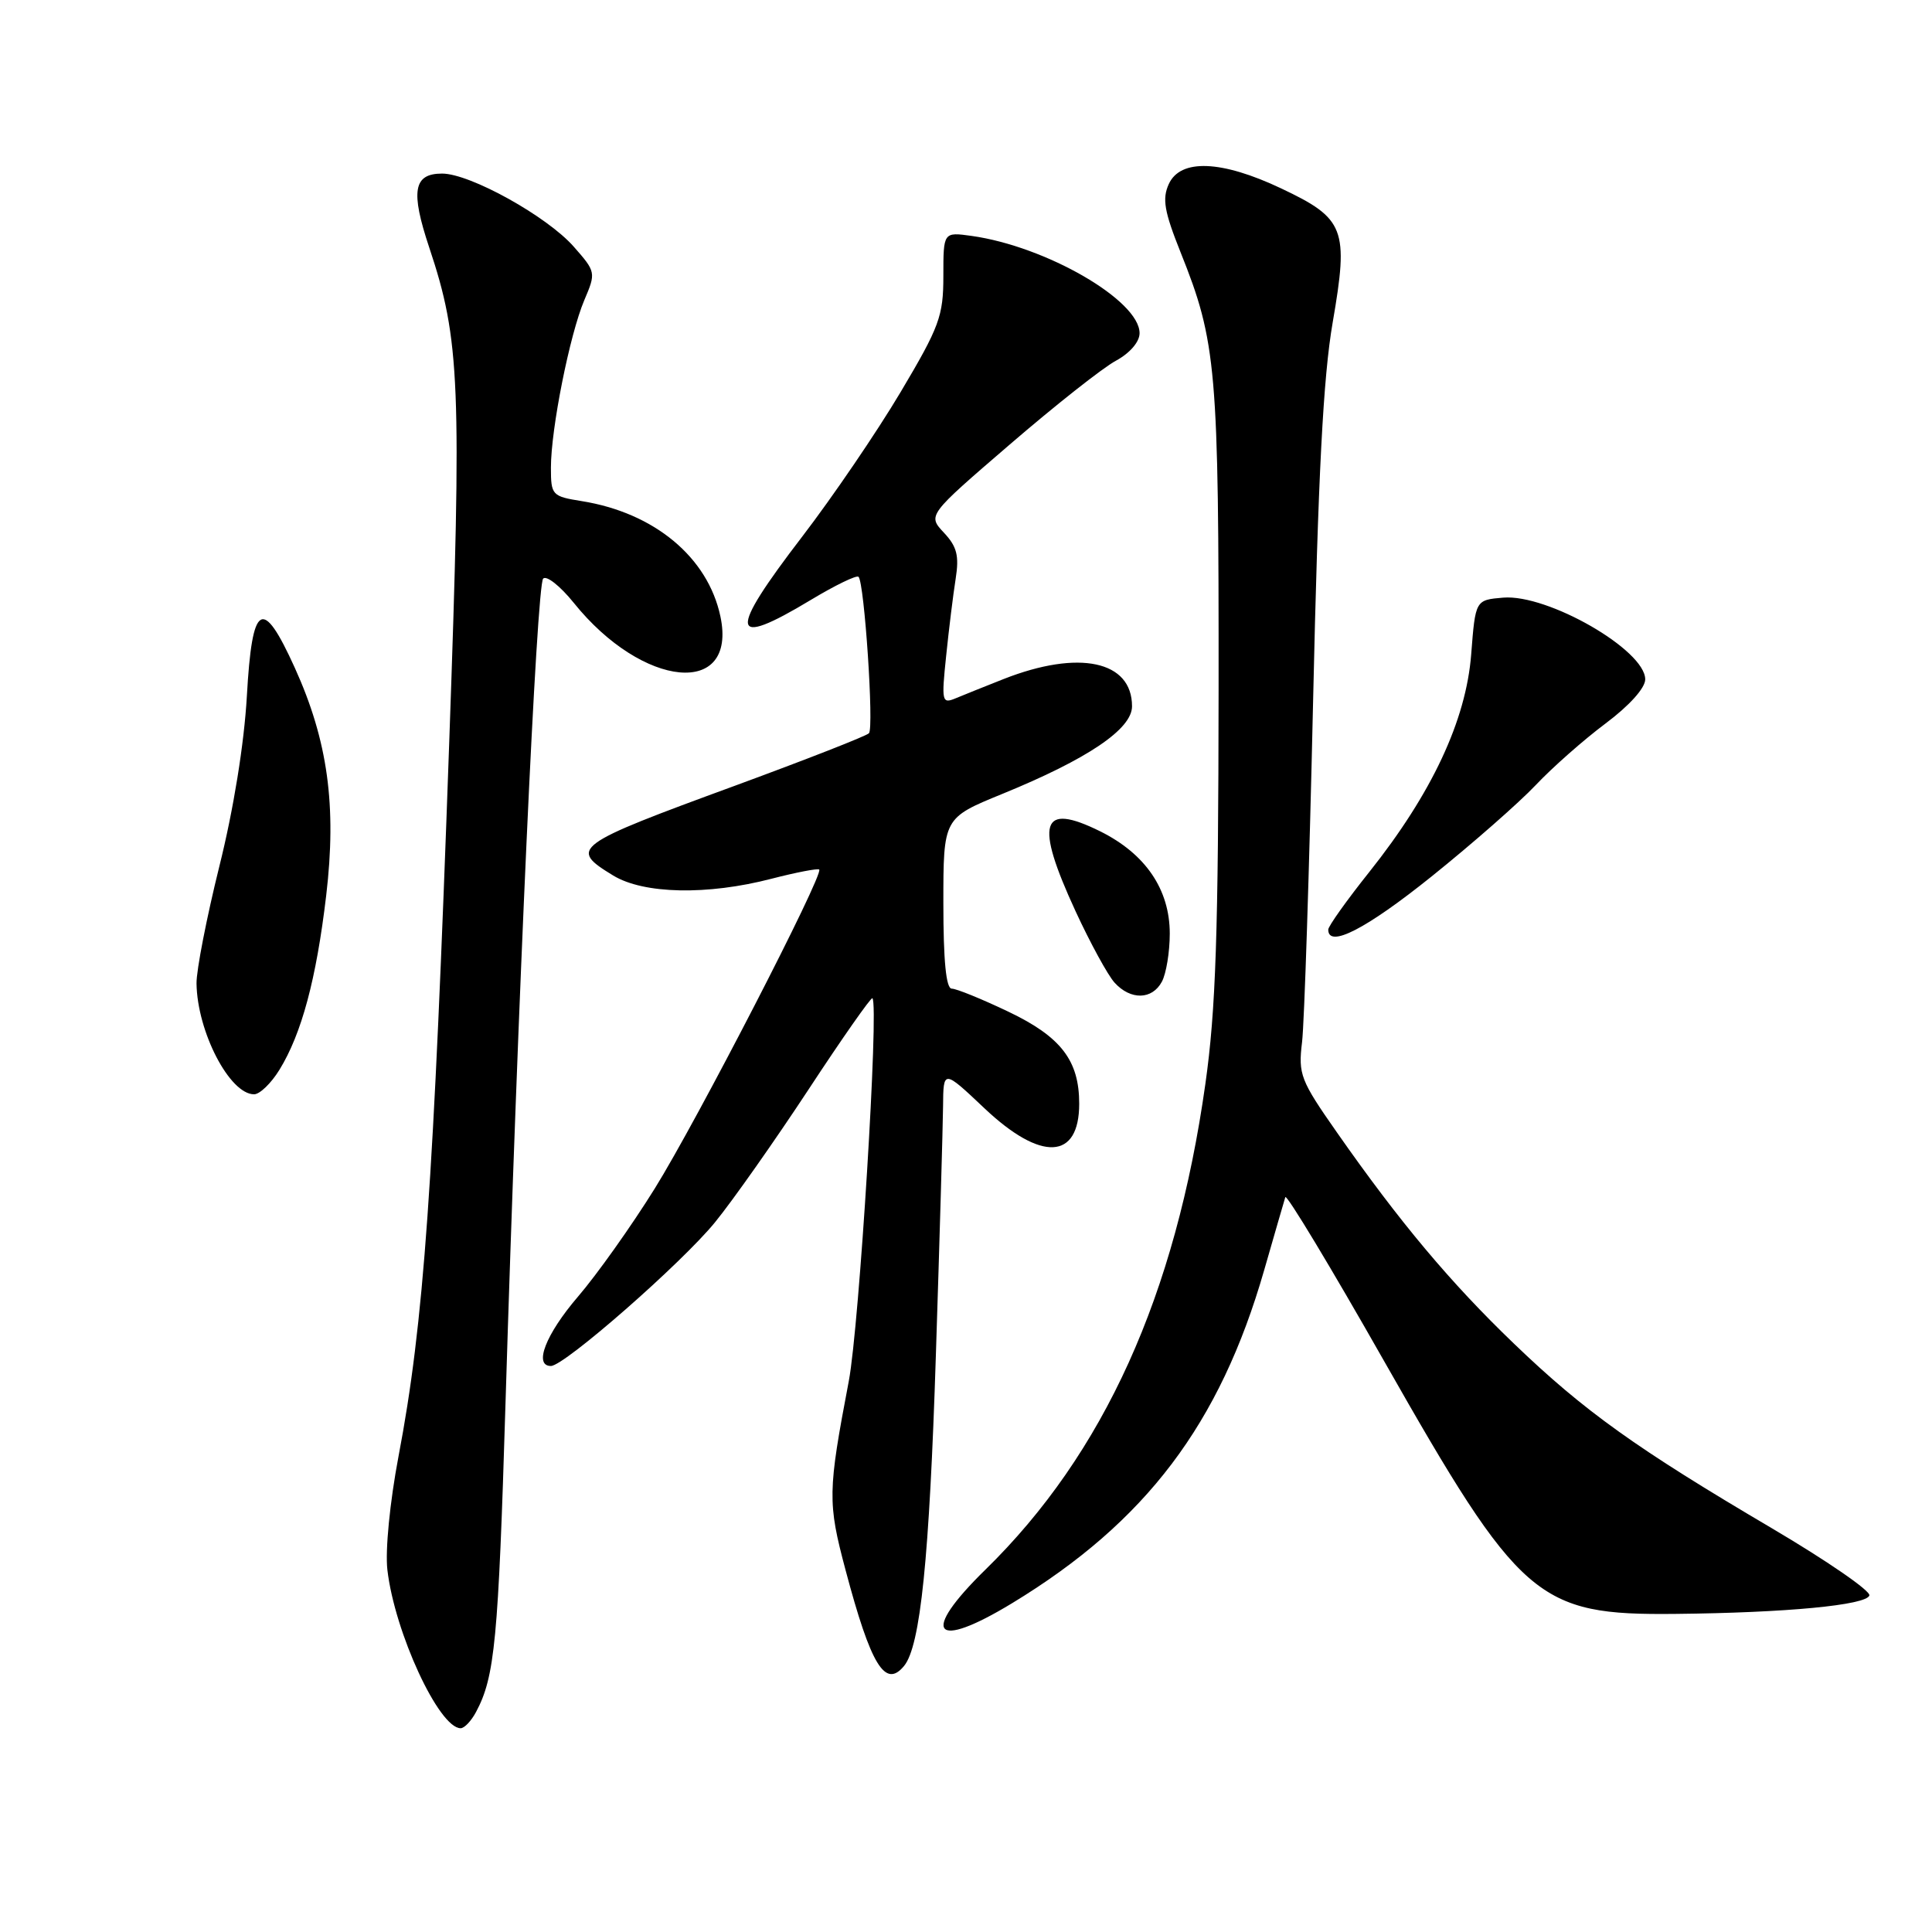<?xml version="1.0" encoding="UTF-8" standalone="no"?>
<!DOCTYPE svg PUBLIC "-//W3C//DTD SVG 1.1//EN" "http://www.w3.org/Graphics/SVG/1.1/DTD/svg11.dtd" >
<svg xmlns="http://www.w3.org/2000/svg" xmlns:xlink="http://www.w3.org/1999/xlink" version="1.1" viewBox="0 0 256 256">
 <g >
 <path fill="currentColor"
d=" M 63.07 226.86 C 65.57 222.20 66.03 217.34 66.98 186.01 C 68.60 132.72 71.12 77.56 71.97 76.67 C 72.41 76.21 74.23 77.65 76.02 79.87 C 85.18 91.27 97.73 92.45 95.46 81.69 C 93.80 73.84 86.70 67.94 77.08 66.40 C 73.14 65.77 73.00 65.61 73.00 61.96 C 73.00 56.83 75.49 44.34 77.42 39.78 C 78.98 36.12 78.96 36.02 76.03 32.69 C 72.50 28.67 62.29 23.00 58.58 23.00 C 54.78 23.00 54.38 25.32 56.88 32.81 C 60.97 45.06 61.20 50.85 59.53 98.21 C 57.44 157.32 56.16 175.35 52.80 193.00 C 51.66 199.03 51.03 205.42 51.33 208.01 C 52.29 216.29 58.16 229.00 61.04 229.00 C 61.53 229.00 62.44 228.04 63.07 226.86 Z  M 119.79 220.75 C 121.96 218.12 123.15 206.51 124.01 179.50 C 124.51 164.10 124.93 149.30 124.96 146.60 C 125.00 141.71 125.00 141.71 130.44 146.85 C 137.95 153.95 143.00 153.71 143.00 146.25 C 143.00 140.52 140.59 137.38 133.61 134.05 C 130.09 132.37 126.72 131.00 126.11 131.00 C 125.36 131.00 125.00 127.29 125.00 119.70 C 125.00 108.39 125.00 108.39 132.78 105.21 C 144.12 100.58 150.00 96.61 150.00 93.59 C 150.00 87.55 142.96 86.06 133.00 89.97 C 130.53 90.95 127.64 92.10 126.60 92.54 C 124.81 93.28 124.74 92.95 125.37 86.91 C 125.73 83.39 126.30 78.78 126.63 76.69 C 127.11 73.63 126.80 72.42 125.07 70.58 C 122.91 68.27 122.91 68.27 133.81 58.89 C 139.81 53.72 146.13 48.73 147.86 47.80 C 149.72 46.79 151.00 45.30 151.00 44.15 C 151.00 39.81 138.64 32.65 128.75 31.26 C 125.00 30.74 125.00 30.74 125.00 36.57 C 125.00 41.88 124.49 43.28 119.33 51.96 C 116.21 57.21 110.36 65.80 106.33 71.06 C 96.38 84.03 96.64 86.00 107.46 79.48 C 110.67 77.55 113.51 76.17 113.76 76.43 C 114.54 77.21 115.82 96.45 115.14 97.16 C 114.79 97.53 106.85 100.63 97.50 104.07 C 75.87 112.00 75.33 112.40 81.25 116.01 C 85.29 118.47 93.72 118.65 102.22 116.44 C 105.52 115.59 108.37 115.04 108.55 115.22 C 109.18 115.85 92.32 148.56 86.75 157.50 C 83.67 162.45 79.09 168.90 76.57 171.83 C 72.31 176.80 70.68 181.00 73.00 181.00 C 74.78 181.00 90.36 167.35 94.75 161.95 C 97.09 159.08 102.67 151.15 107.15 144.34 C 111.62 137.53 115.43 132.10 115.60 132.27 C 116.49 133.16 113.86 175.66 112.47 183.00 C 109.68 197.67 109.65 199.07 112.04 208.04 C 115.40 220.68 117.29 223.78 119.79 220.75 Z  M 134.13 212.42 C 151.84 201.66 161.64 188.70 167.51 168.30 C 168.90 163.46 170.16 159.11 170.31 158.63 C 170.46 158.16 176.35 167.93 183.40 180.35 C 201.44 212.10 203.67 214.04 222.00 213.85 C 236.71 213.70 247.28 212.69 247.70 211.41 C 247.90 210.81 242.08 206.81 234.78 202.50 C 216.83 191.93 209.92 186.99 200.63 178.06 C 192.18 169.95 185.45 161.92 177.17 150.08 C 172.31 143.14 172.01 142.36 172.53 138.08 C 172.83 135.56 173.49 115.28 173.99 93.00 C 174.66 62.91 175.33 49.98 176.59 42.71 C 178.73 30.32 178.21 28.96 169.75 24.96 C 161.85 21.22 156.41 21.01 154.87 24.39 C 153.98 26.34 154.27 28.02 156.42 33.40 C 161.21 45.35 161.50 48.78 161.47 91.50 C 161.44 123.70 161.10 133.86 159.72 143.61 C 155.77 171.66 146.28 192.62 130.59 207.97 C 121.86 216.50 123.66 218.78 134.13 212.42 Z  M 37.03 141.75 C 39.97 136.97 41.91 129.74 43.22 118.68 C 44.63 106.77 43.44 98.14 39.06 88.48 C 34.76 79.00 33.41 79.80 32.71 92.25 C 32.35 98.55 30.95 107.25 29.06 114.81 C 27.38 121.58 26.02 128.56 26.04 130.31 C 26.13 136.71 30.43 145.00 33.67 145.00 C 34.42 145.00 35.93 143.54 37.03 141.75 Z  M 153.96 130.07 C 154.53 129.00 155.00 126.14 155.00 123.71 C 155.00 117.86 151.79 113.14 145.79 110.16 C 137.90 106.25 137.07 108.95 142.53 120.77 C 144.47 124.97 146.79 129.21 147.68 130.20 C 149.81 132.55 152.67 132.49 153.96 130.07 Z  M 189.70 116.13 C 195.09 111.80 201.30 106.35 203.50 104.02 C 205.70 101.69 209.86 98.02 212.75 95.86 C 215.89 93.51 218.00 91.17 218.00 90.02 C 218.00 86.13 205.09 78.70 199.18 79.19 C 195.50 79.50 195.50 79.50 194.94 86.71 C 194.26 95.46 189.72 105.14 181.44 115.54 C 178.45 119.29 176.00 122.73 176.00 123.18 C 176.00 125.68 181.02 123.10 189.70 116.13 Z "/>
</g>
</svg>